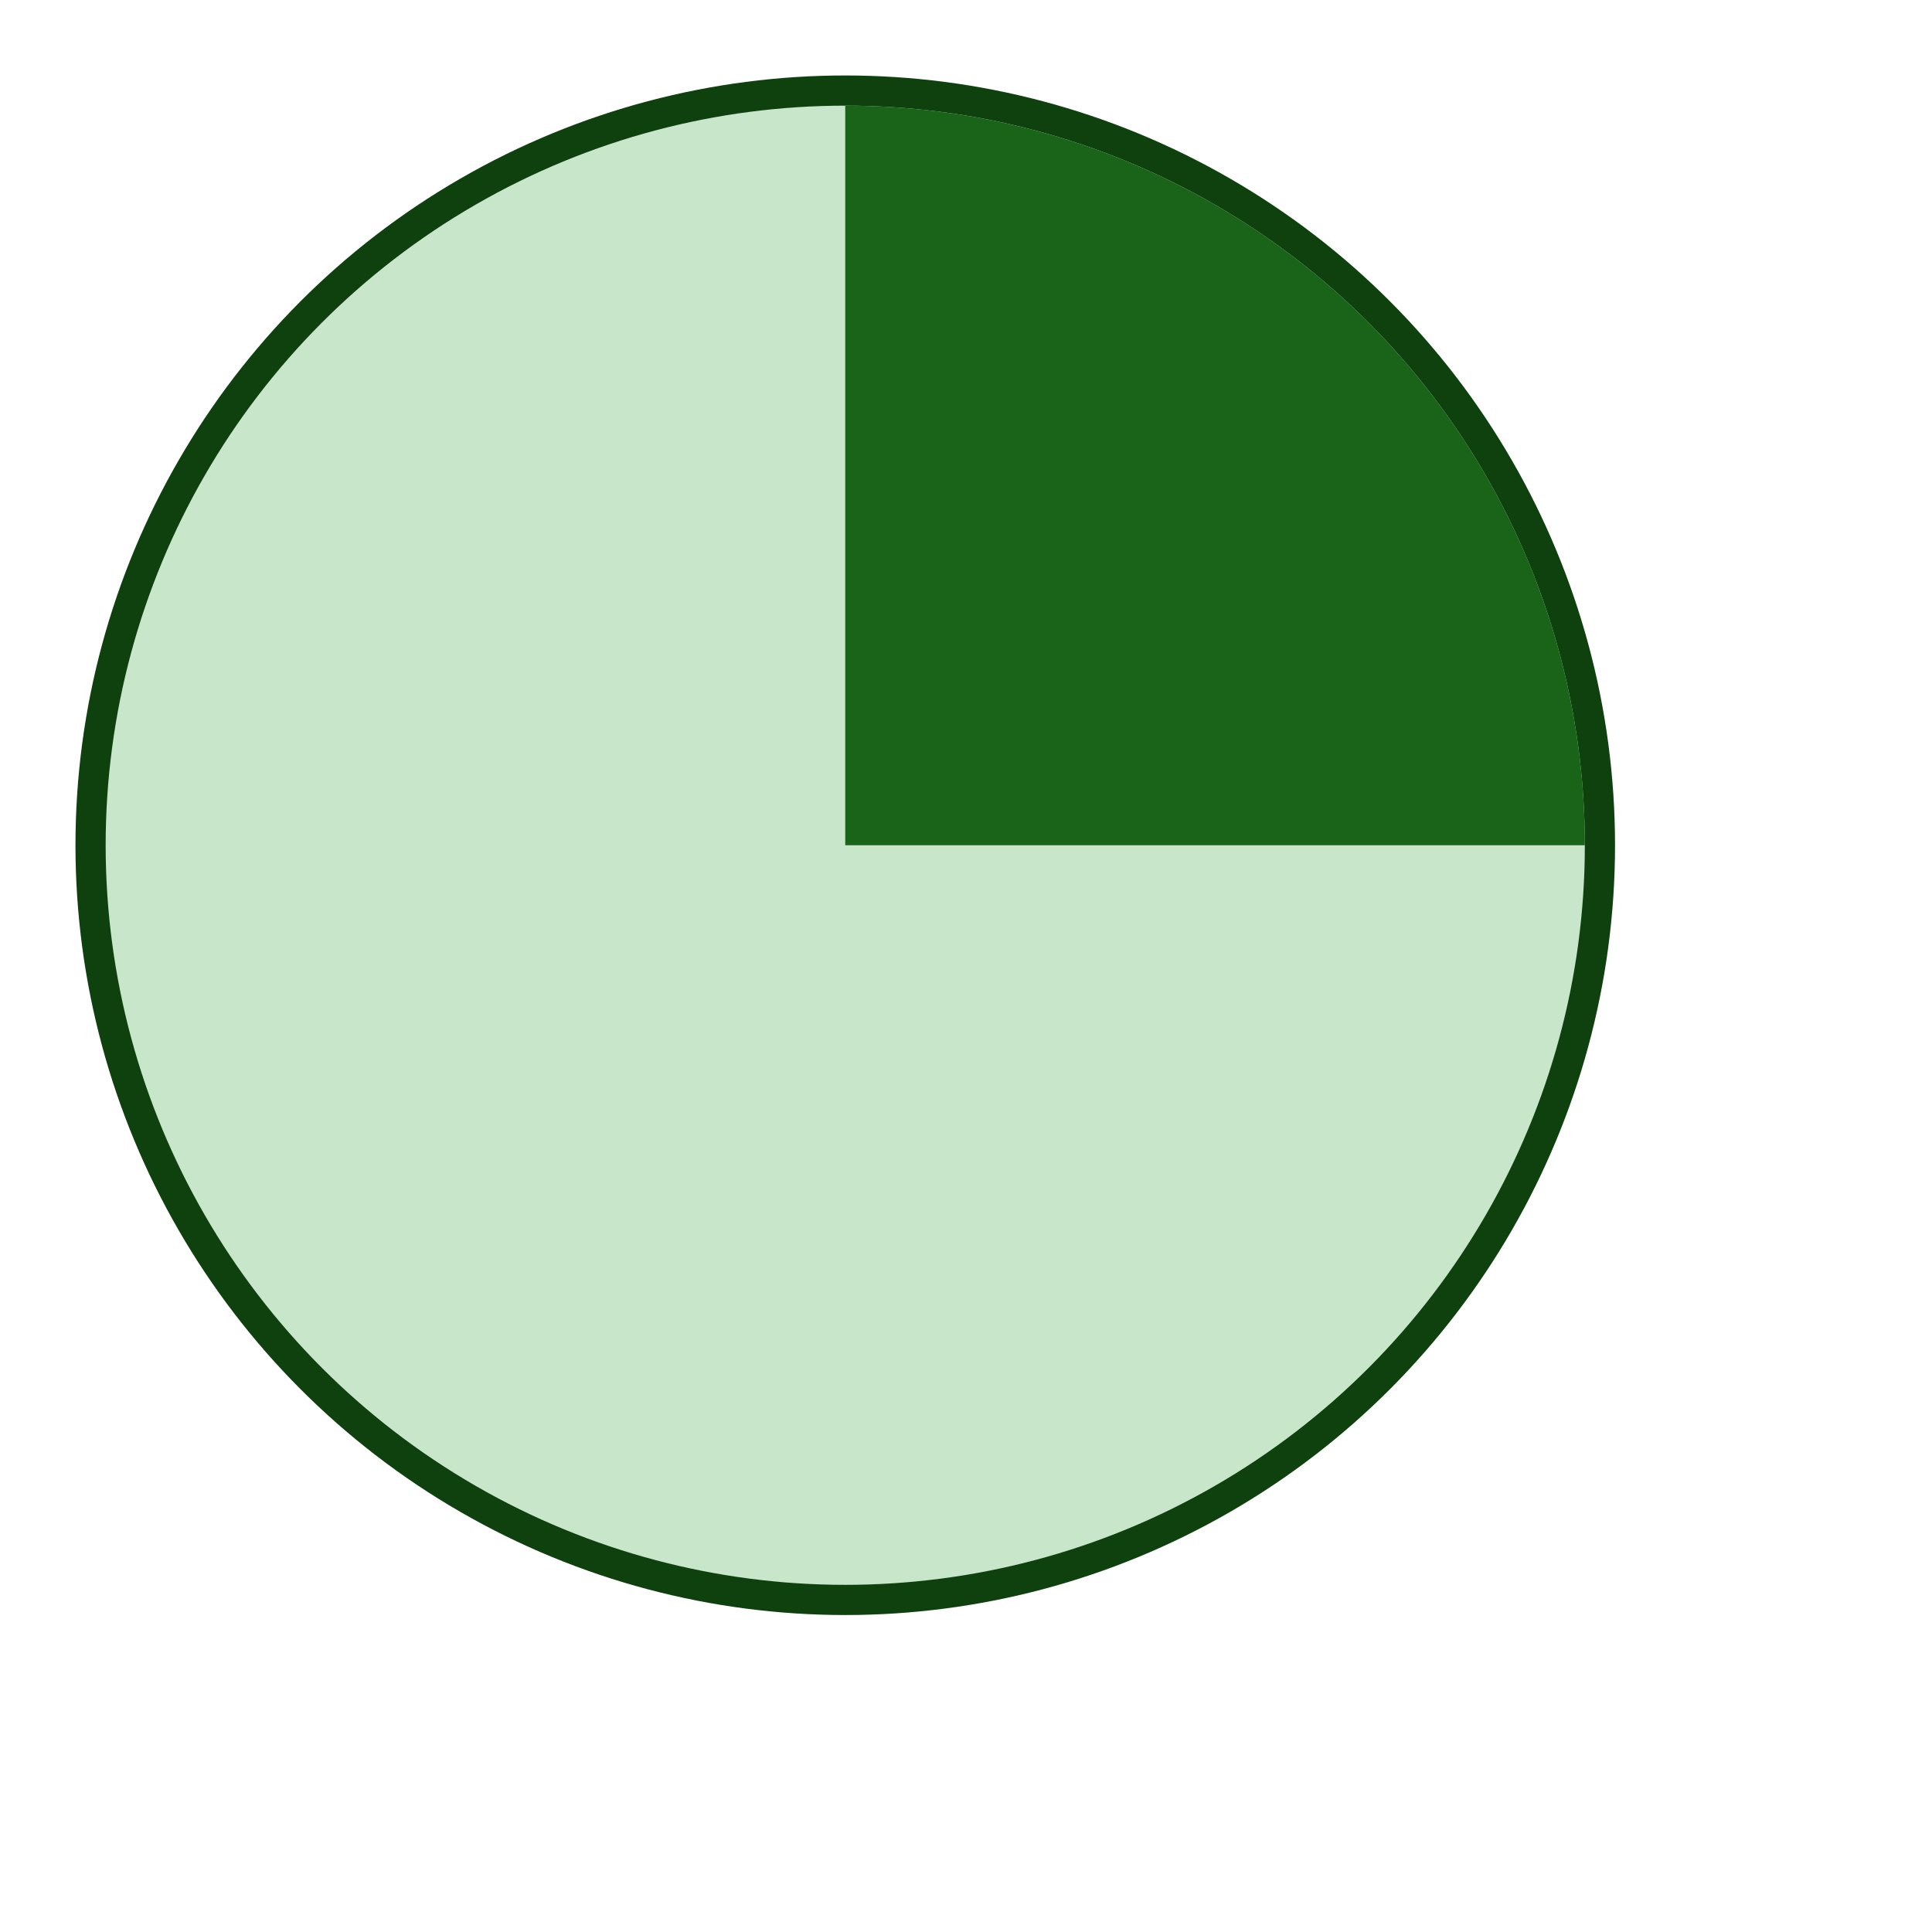 
<svg xmlns="http://www.w3.org/2000/svg"
    version="1.1"
    viewBox="0 0 128 128">
    <circle
        cx="56"
        cy="56"
        r="50"
        id="circle8"
        style="fill:#c8e6c9;stroke:#0f410f;stroke-width:2" />
    <path
        id="path10"
        d="M 56,56 V 7 a 49,49 0 0 1 49,49 z"
        style="fill:#196419" />
</svg>
